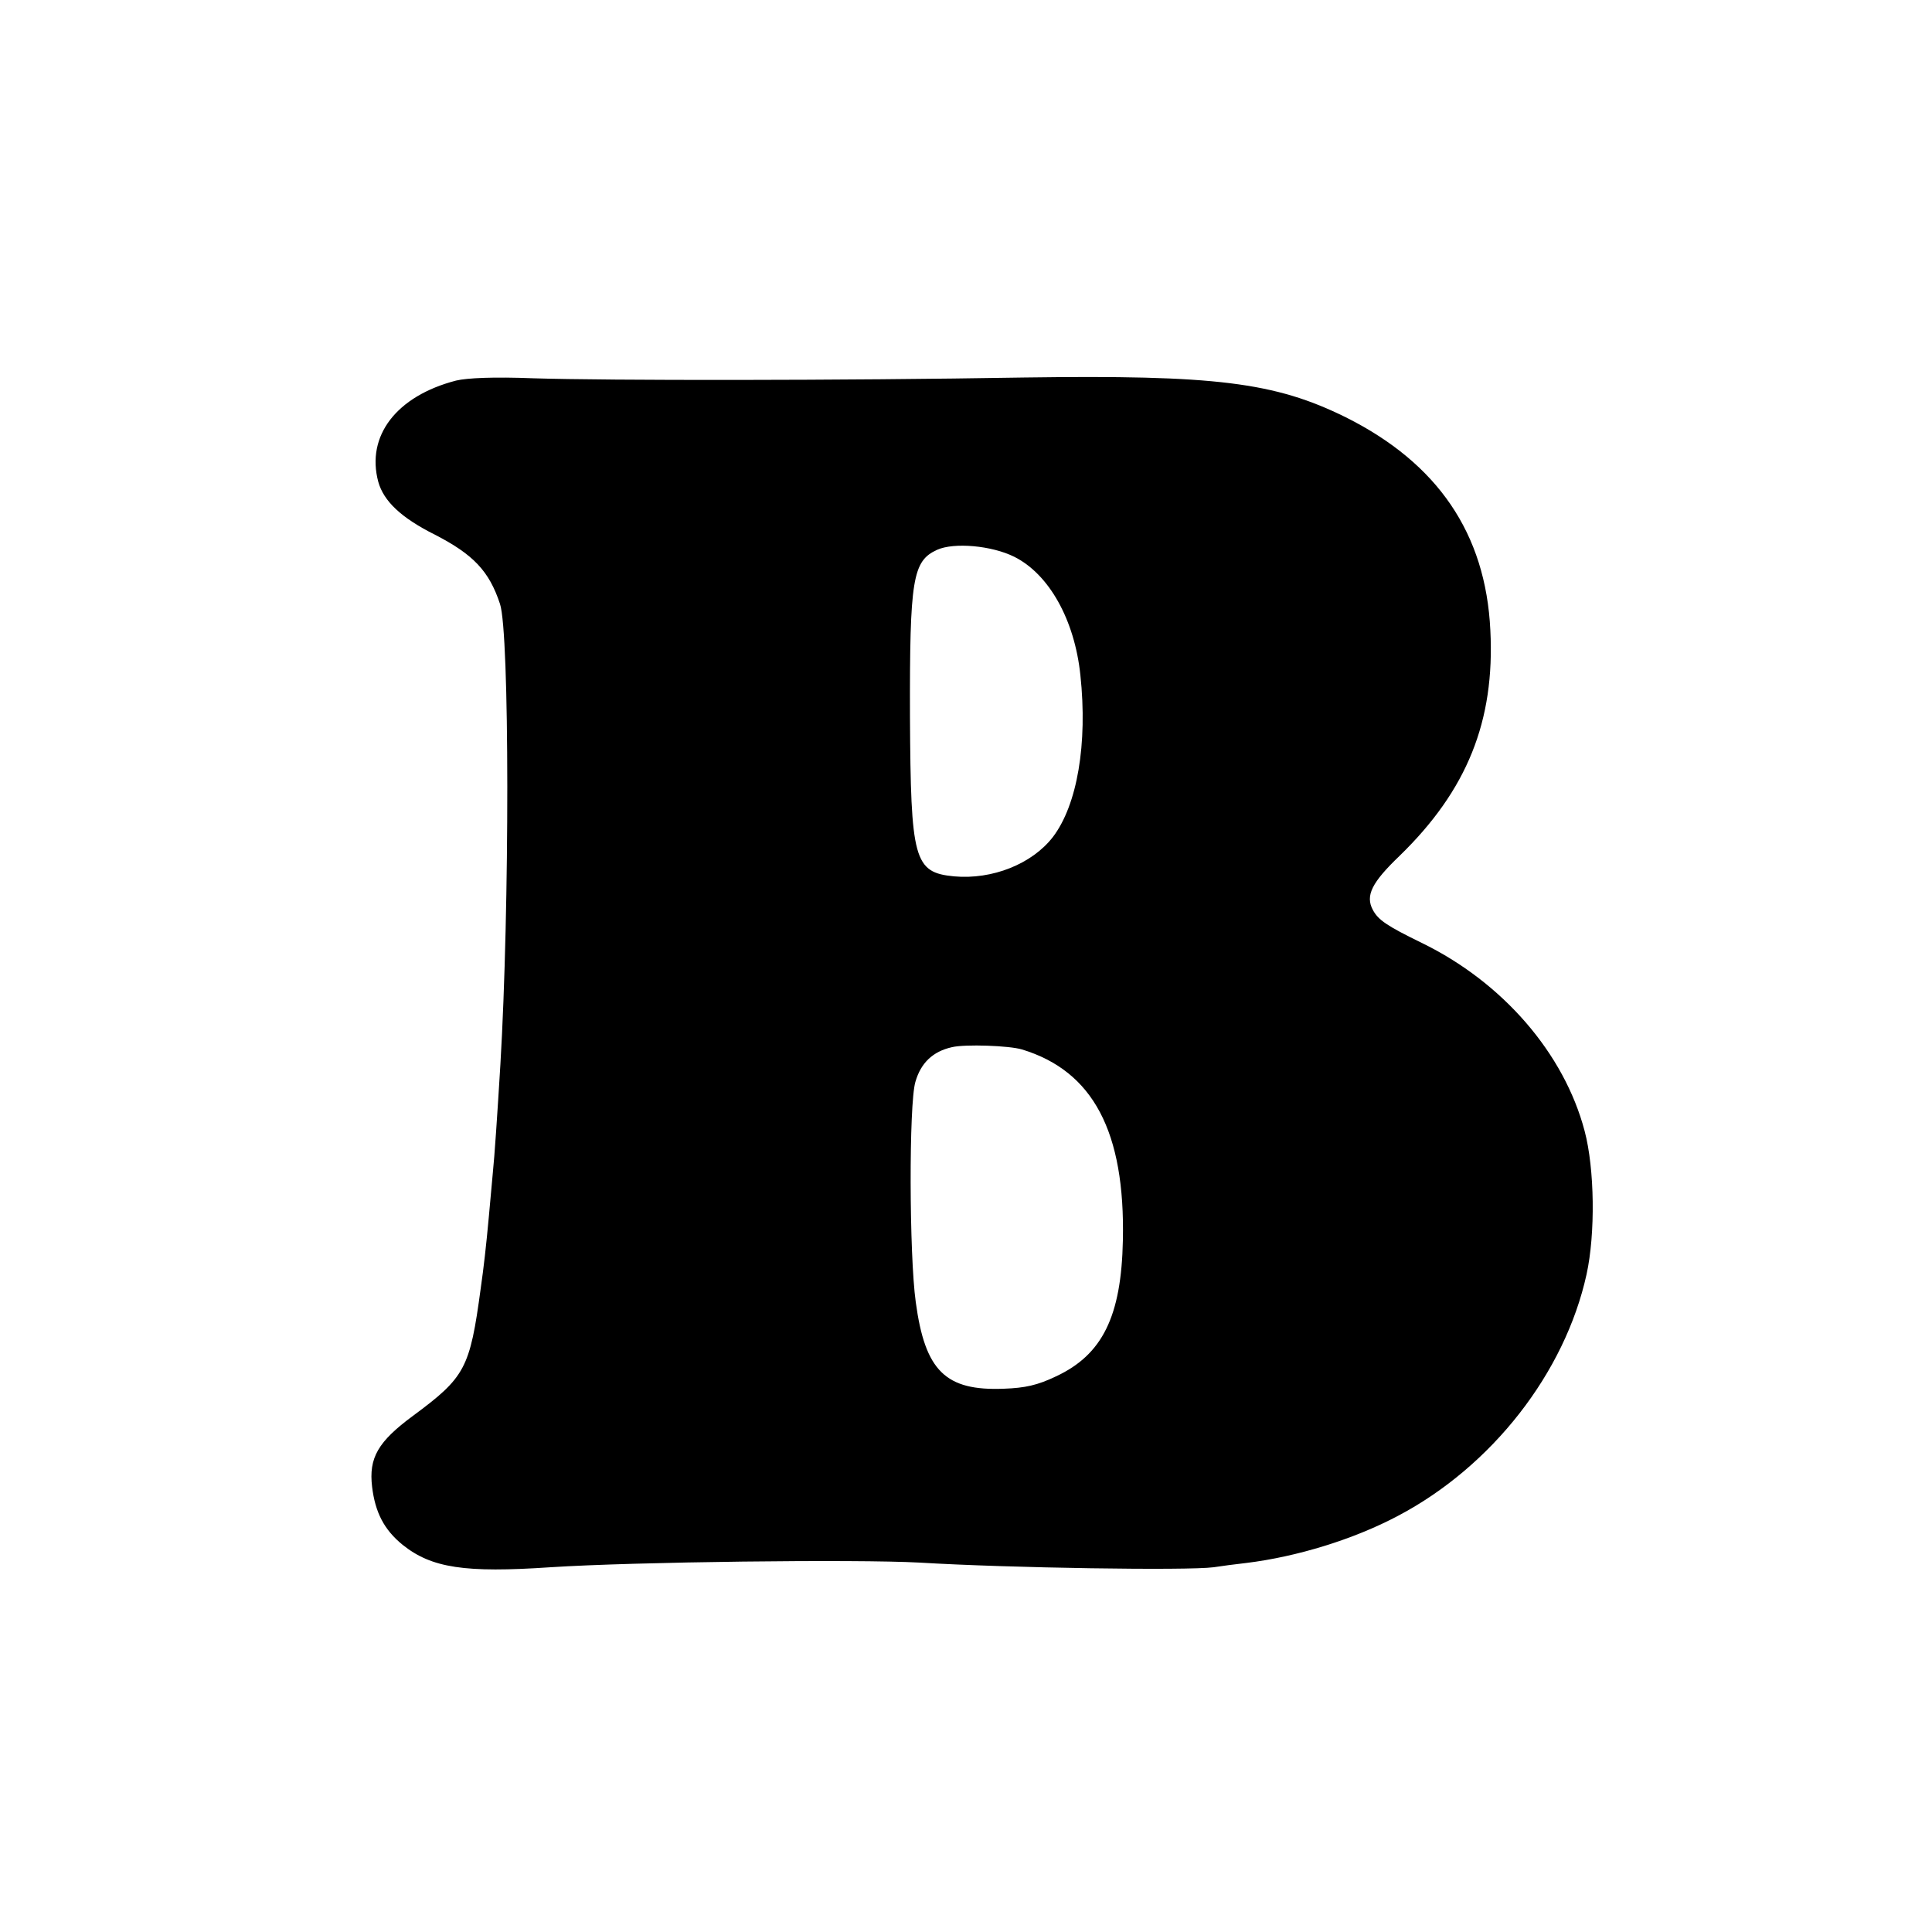 <?xml version="1.0" standalone="no"?>
<!DOCTYPE svg PUBLIC "-//W3C//DTD SVG 20010904//EN"
 "http://www.w3.org/TR/2001/REC-SVG-20010904/DTD/svg10.dtd">
<svg version="1.0" xmlns="http://www.w3.org/2000/svg"
 width="500pt" height="500pt" viewBox="0 0 500 500"
 preserveAspectRatio="xMidYMid meet">
<g transform="translate(0,500) scale(0.1,-0.1)"
fill="#000000" stroke="none">
<path d="M1180 4015 c-154 -40 -233 -143 -201 -262 14 -50 59 -93 147 -137 99
-51 140 -94 168 -179 25 -75 25 -787 1 -1192 -8 -131 -15 -237 -20 -285 -2
-25 -7 -74 -10 -110 -7 -76 -13 -129 -21 -185 -28 -207 -40 -229 -175 -329
-91 -67 -115 -109 -106 -184 8 -66 31 -111 79 -150 75 -60 161 -73 383 -58
215 14 792 21 955 12 232 -14 693 -21 761 -12 19 3 57 8 84 11 131 16 278 61
393 122 243 128 432 370 488 625 23 105 21 273 -5 371 -53 201 -212 385 -422
487 -90 44 -112 59 -126 85 -20 37 -3 71 69 140 175 170 247 349 235 584 -12
250 -136 432 -374 551 -184 91 -338 110 -833 103 -473 -8 -1078 -8 -1270 -2
-101 4 -171 1 -200 -6z m1445 -456 c90 -45 156 -163 171 -306 19 -178 -8 -336
-71 -419 -54 -70 -157 -111 -256 -102 -104 10 -112 43 -114 413 -1 358 7 403
70 432 44 20 142 11 200 -18z m20 -1275 c184 -56 267 -213 261 -494 -4 -197
-53 -296 -173 -352 -48 -23 -80 -30 -135 -32 -151 -6 -204 46 -228 224 -17
121 -18 513 -1 570 14 49 45 79 95 90 34 8 148 4 181 -6z"/>
</g>
</svg>
